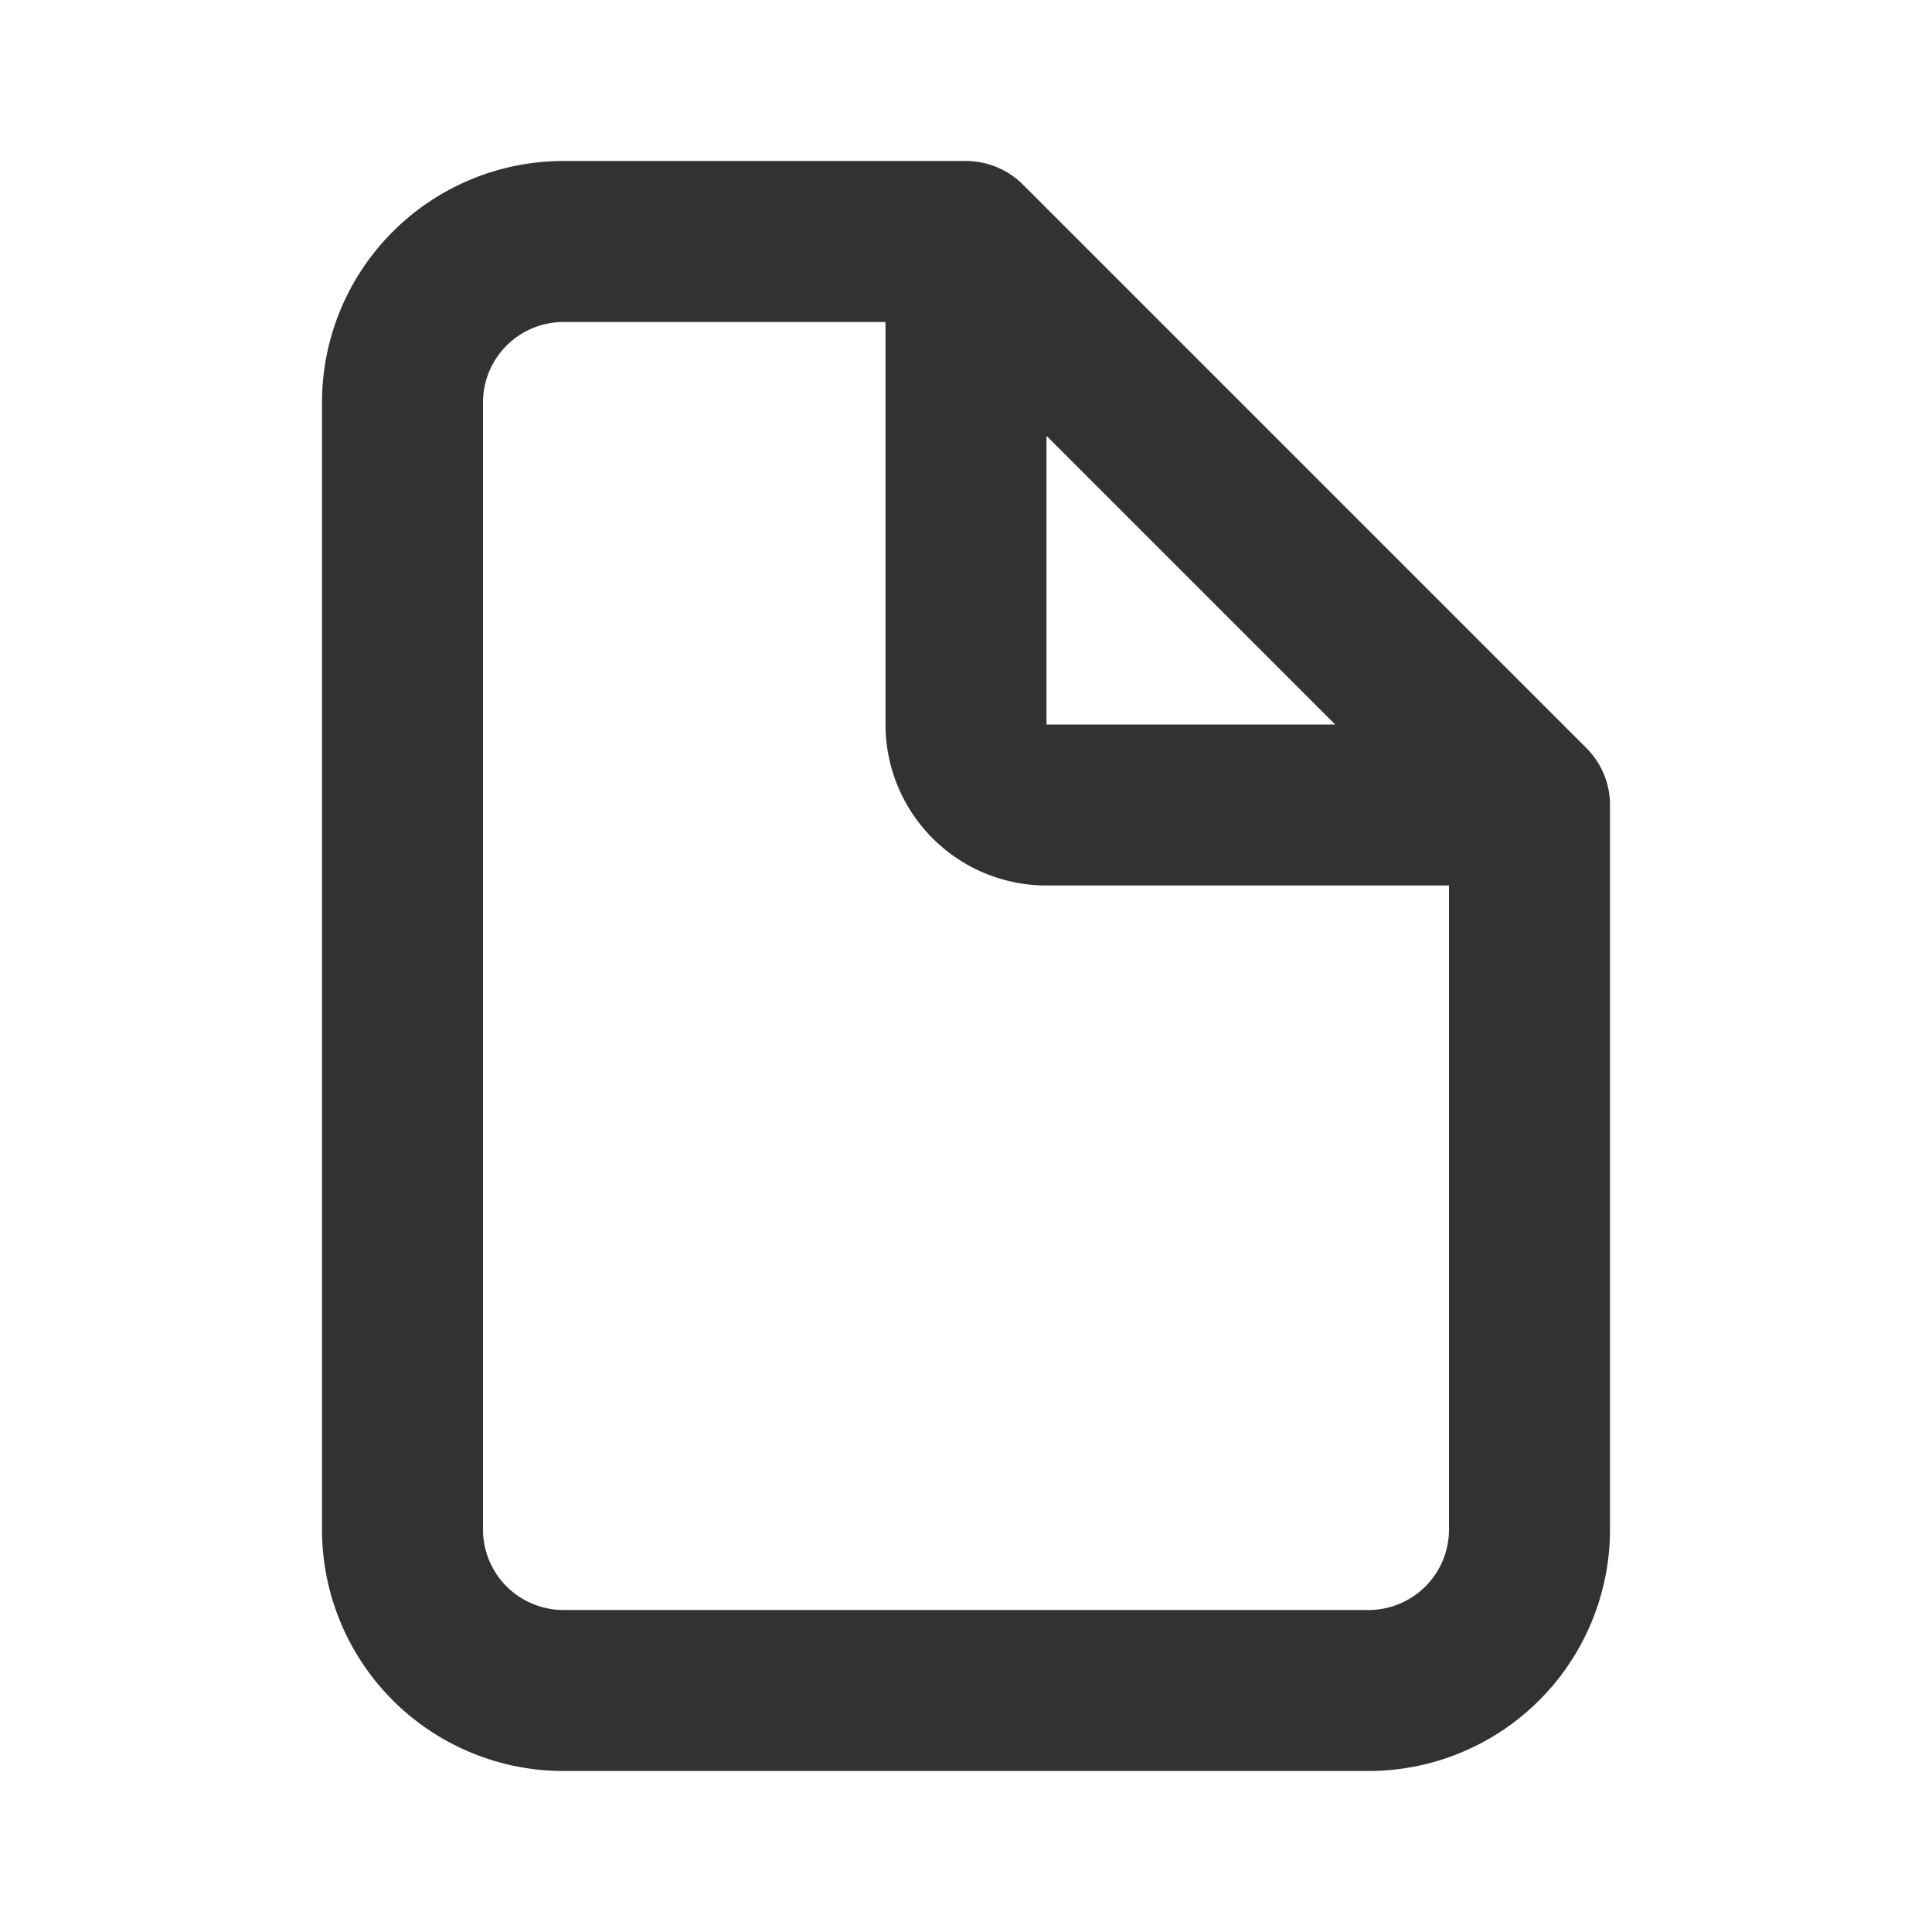 <svg xmlns="http://www.w3.org/2000/svg" width="24" height="24" fill="none" viewBox="0 0 24 24"><path fill="#313234" fill-rule="evenodd" d="M7 2a3 3 0 0 0-3 3v14a3 3 0 0 0 3 3h10a3 3 0 0 0 3-3v-9a1 1 0 0 0-.293-.707l-7-7A1 1 0 0 0 12 2zM6 5a1 1 0 0 1 1-1h4v5a2 2 0 0 0 2 2h5v8a1 1 0 0 1-1 1H7a1 1 0 0 1-1-1zm10.586 4L13 5.414V9z" clip-rule="evenodd"/></svg>